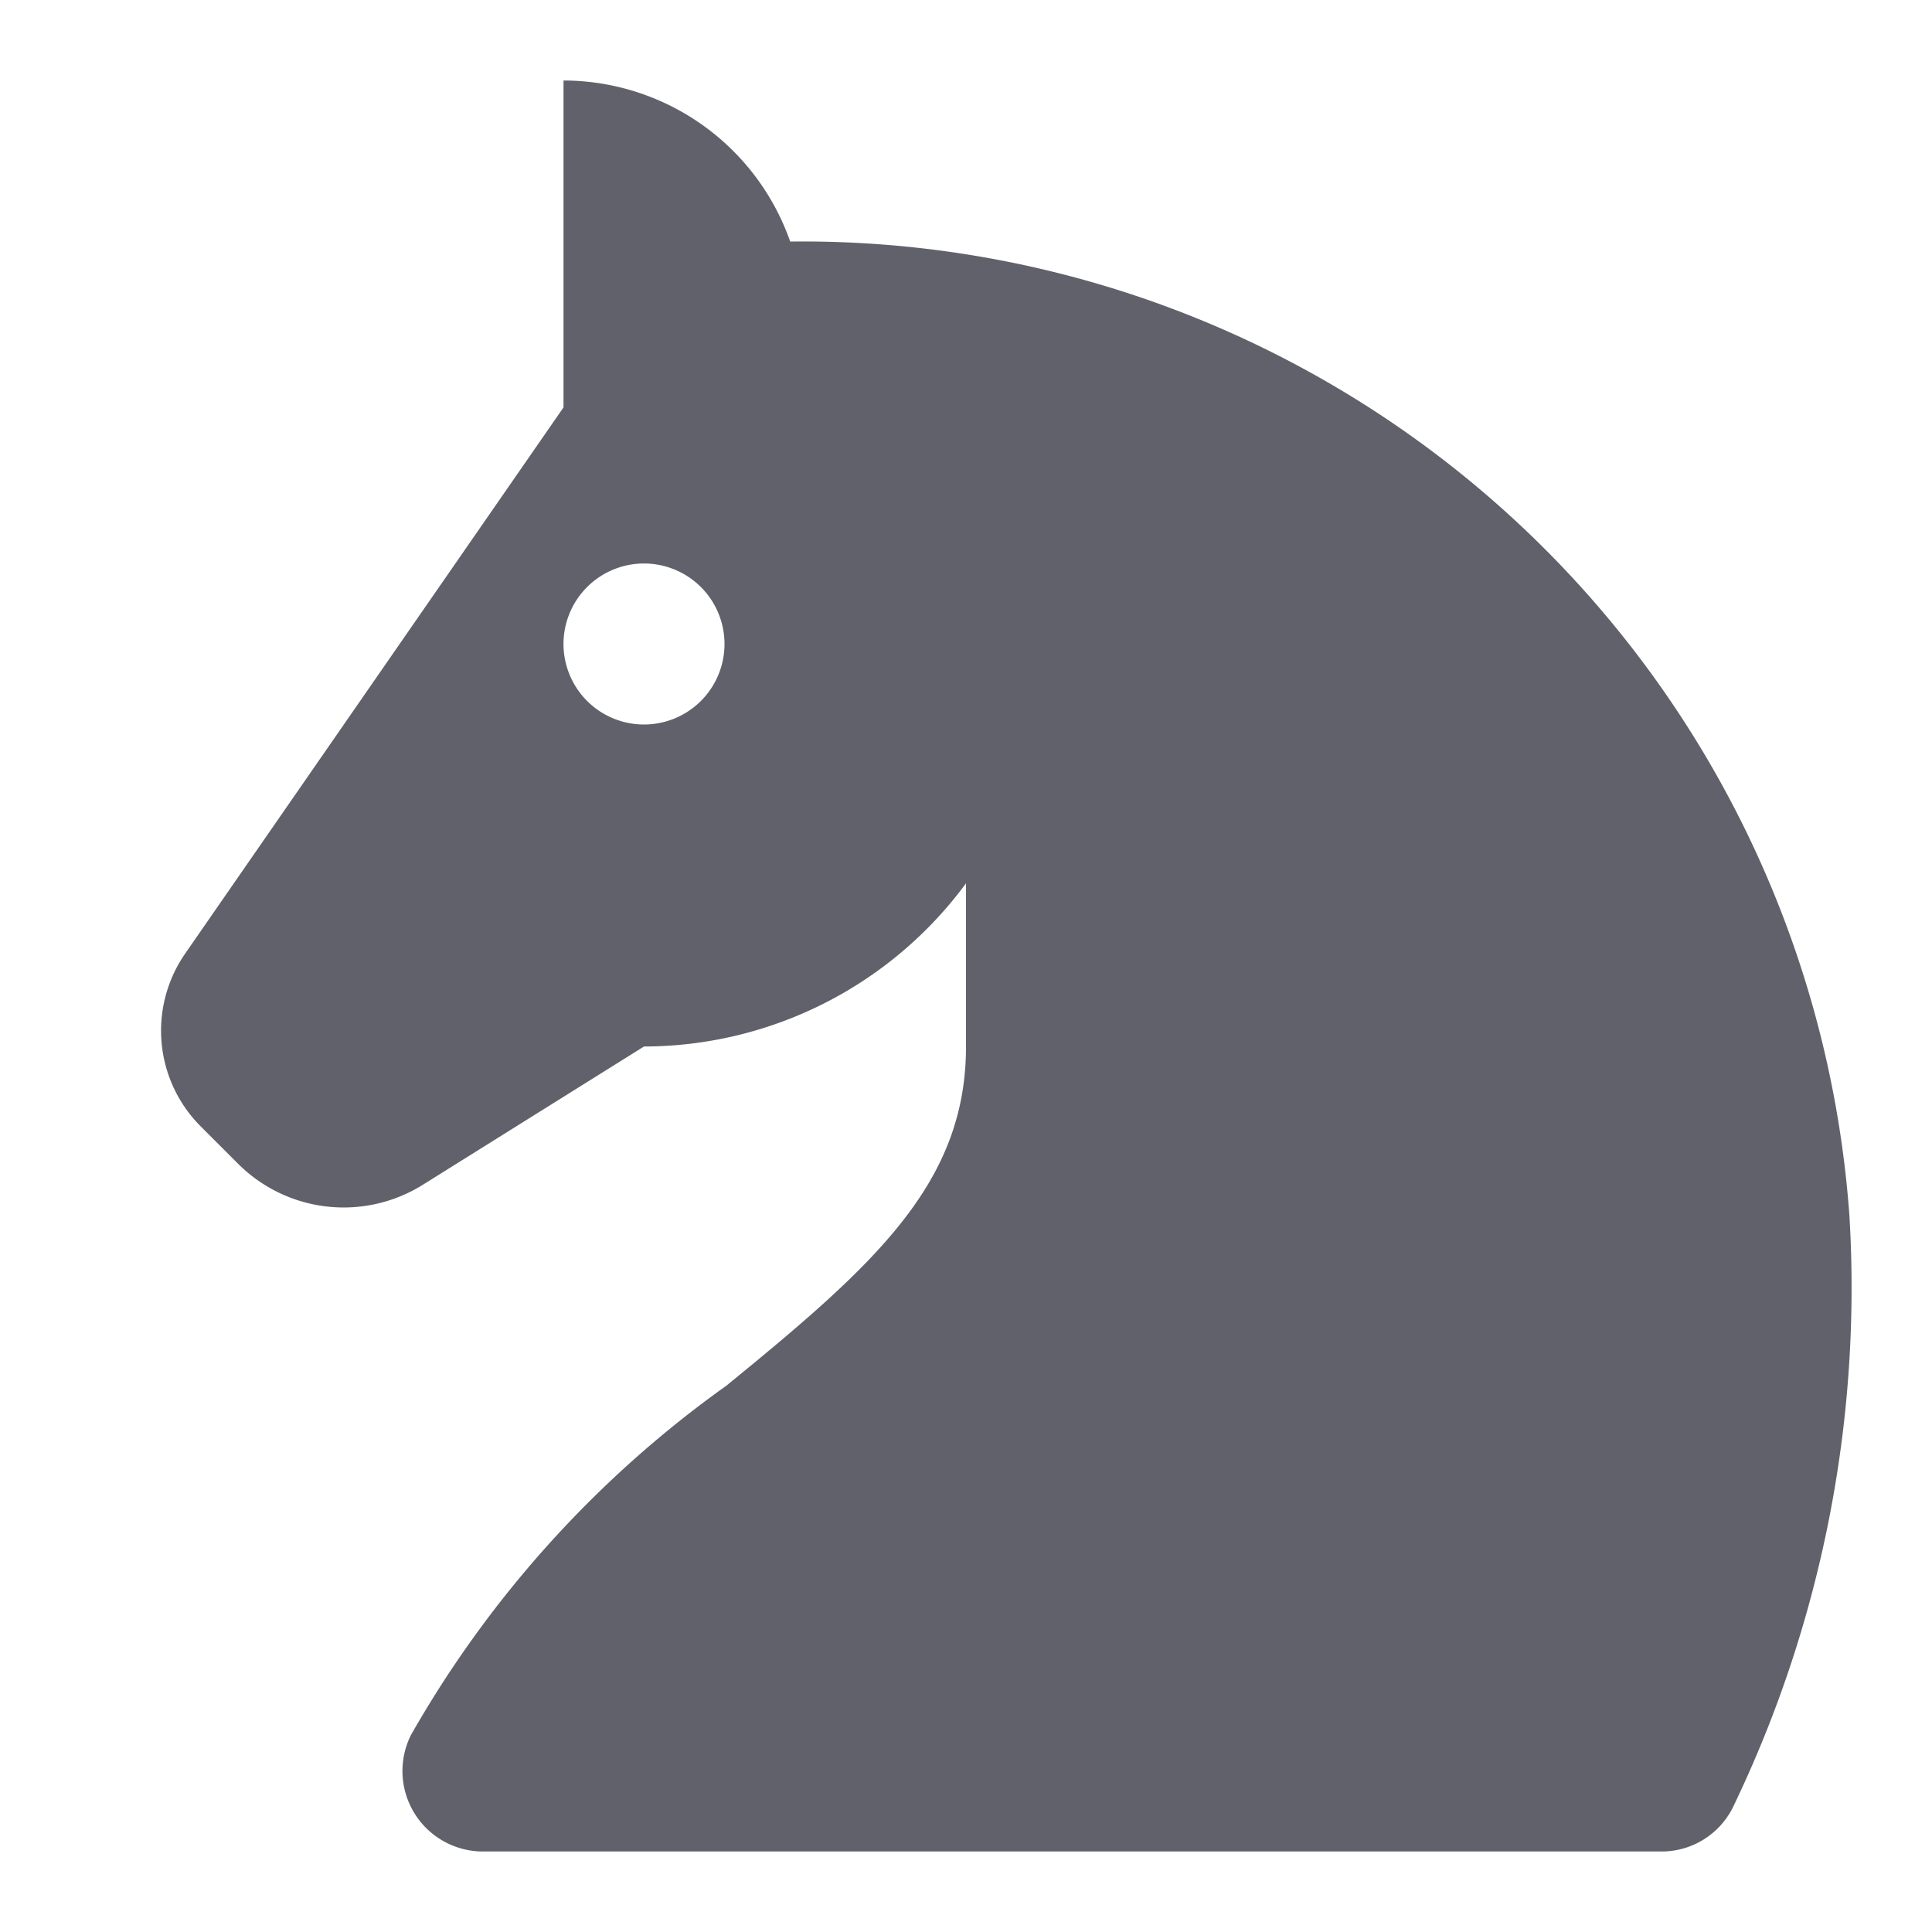 <svg xmlns="http://www.w3.org/2000/svg" height="24" width="24" viewBox="0 0 24 24"><path d="M22.974,15.1A13.038,13.038,0,0,0,9.875,3H9.816A2.99,2.99,0,0,0,7,1V5.061L2.3,11.846a1.681,1.681,0,0,0,.193,2.146l.465.465a1.855,1.855,0,0,0,2.294.261L8,13a4.977,4.977,0,0,0,4-2.027V13c0,1.7-1.132,2.709-2.979,4.215a13.569,13.569,0,0,0-3.916,4.338A1,1,0,0,0,6,23H20.635a.989.989,0,0,0,.894-.553A14.87,14.87,0,0,0,22.974,15.1ZM8,9A1,1,0,1,1,9,8,1,1,0,0,1,8,9Z" fill="#61616b"></path></svg>